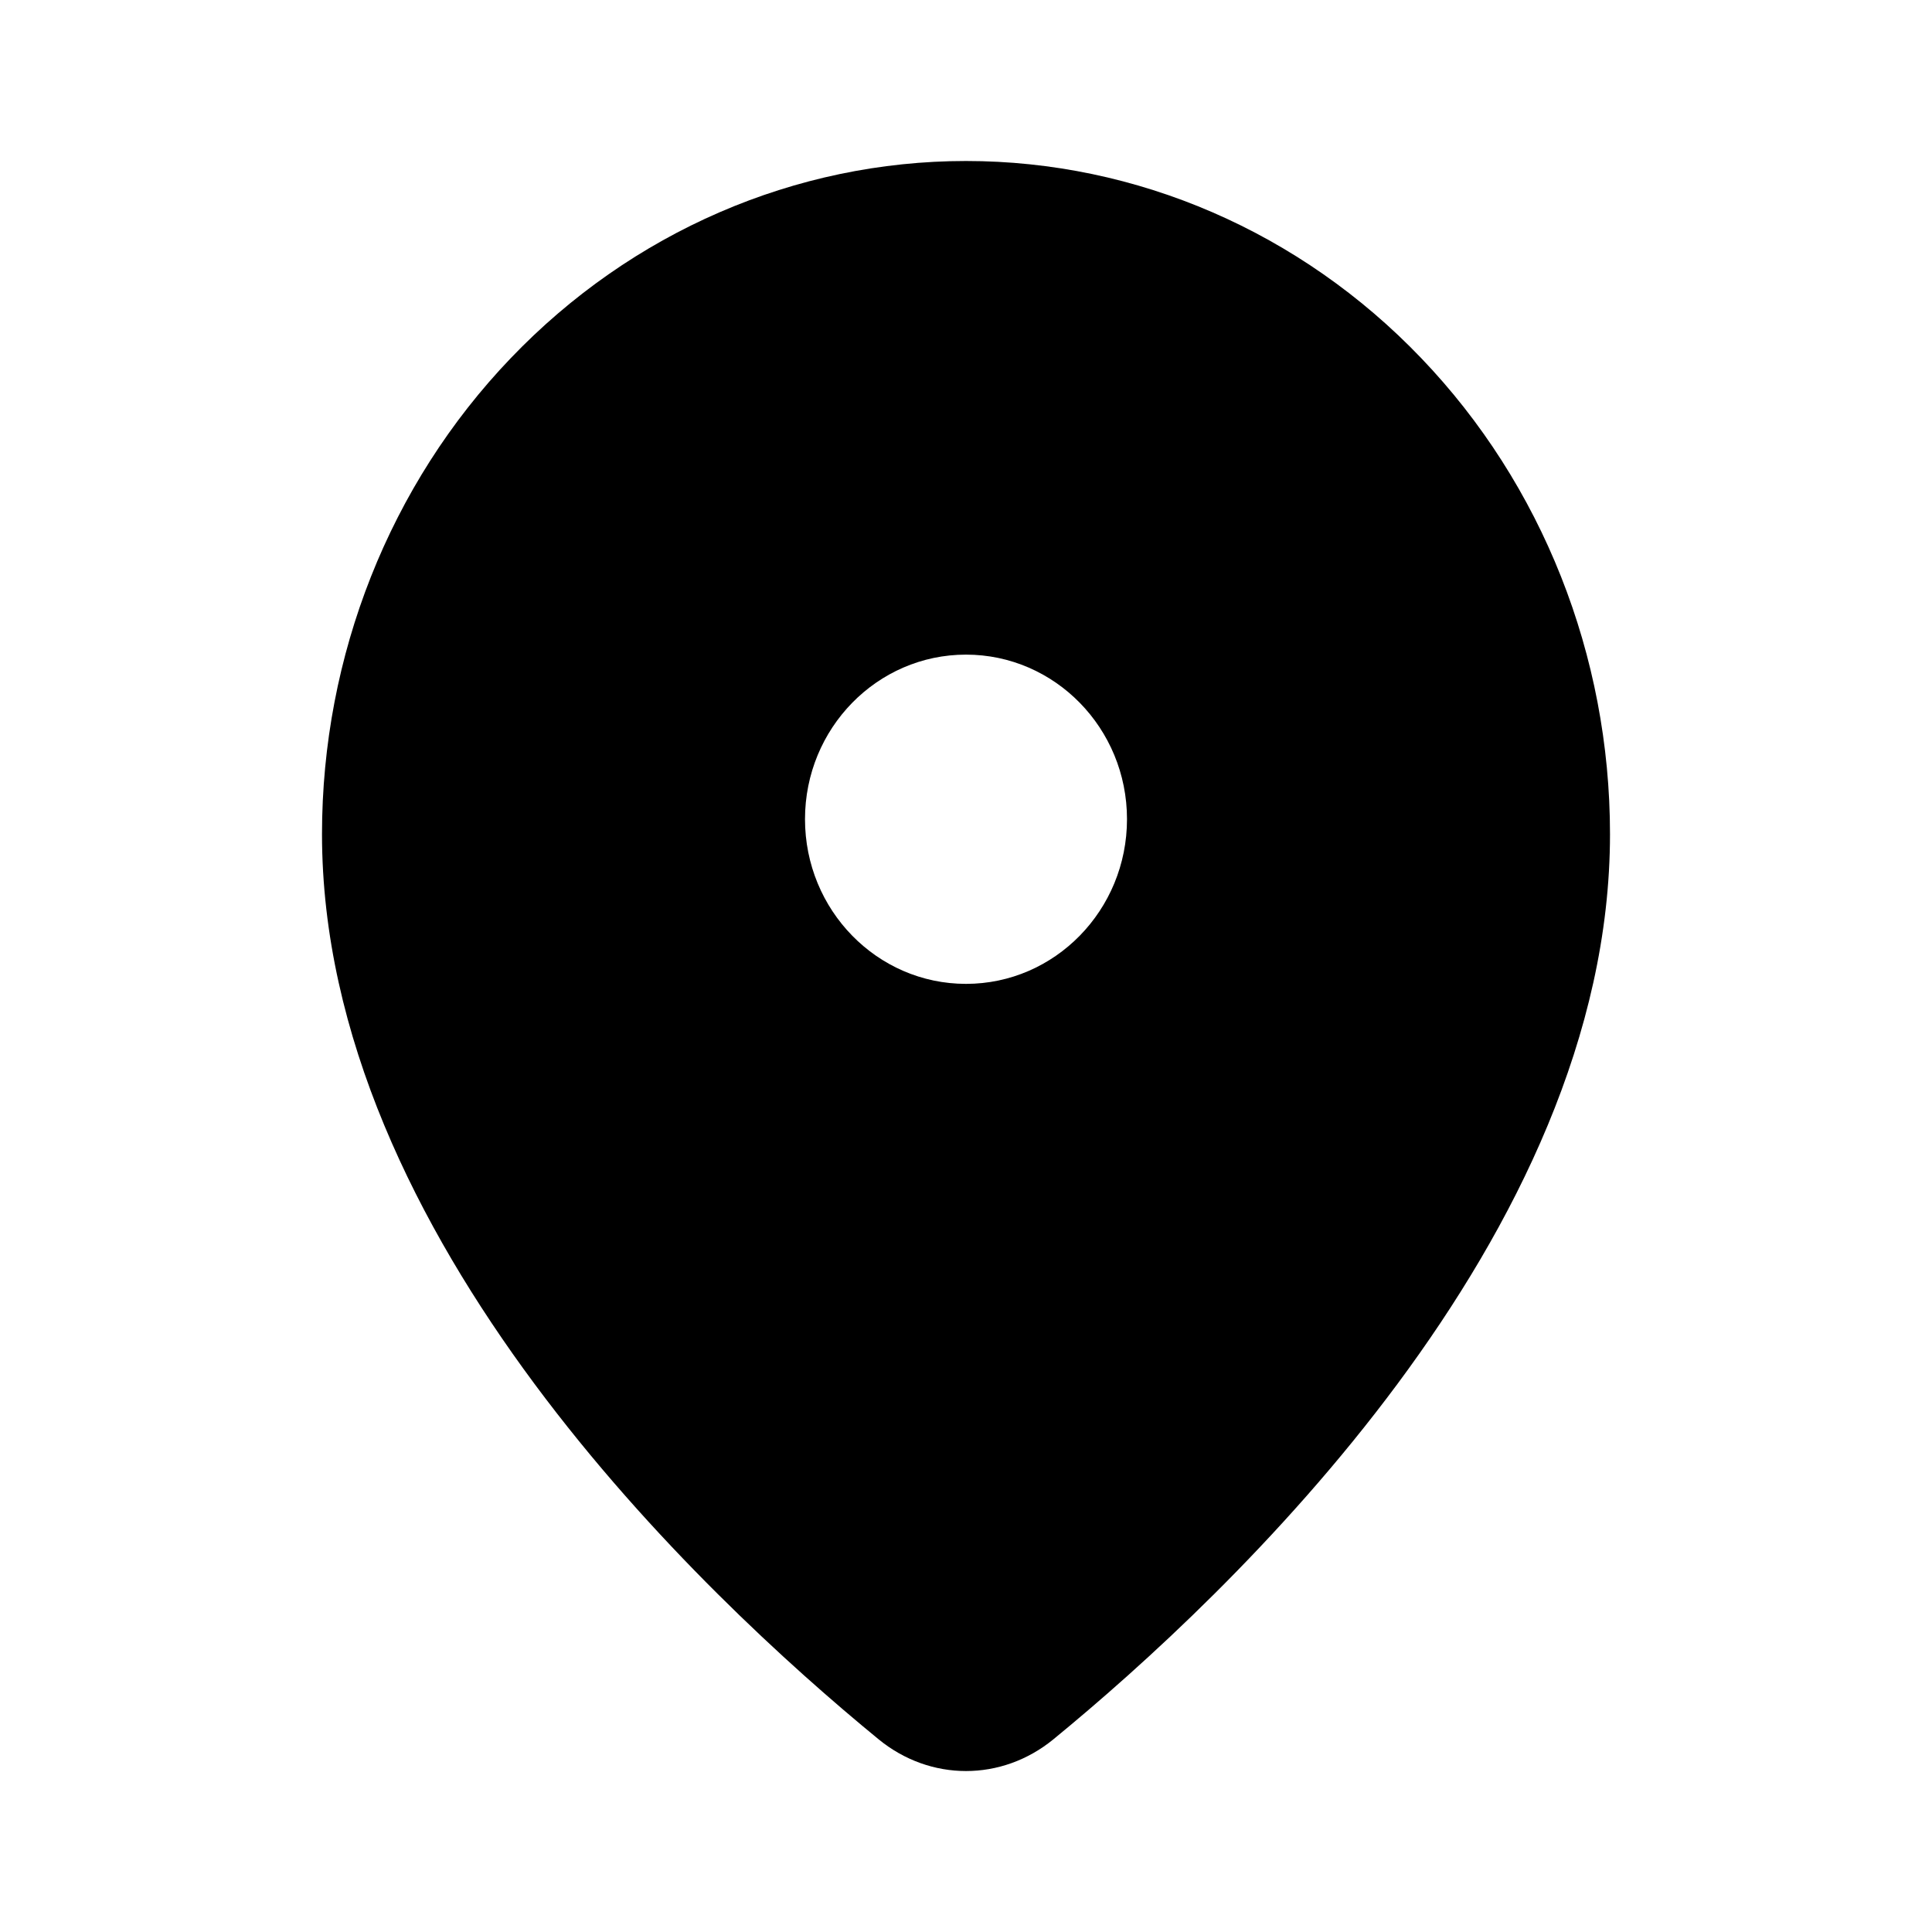 <svg width="12" height="12" viewBox="0 0 12 12"  xmlns="http://www.w3.org/2000/svg">
<path fill-rule="evenodd" clip-rule="evenodd" d="M6.543 10.803C7.636 9.907 10 7.682 10 5.181C10 4.072 9.579 3.009 8.828 2.225C8.078 1.441 7.061 1 6 1C4.939 1 3.922 1.441 3.172 2.225C2.421 3.009 2 4.072 2 5.181C2 7.682 4.364 9.907 5.457 10.803C5.778 11.066 6.222 11.066 6.543 10.803ZM5 5.088C5 4.524 5.448 4.066 6 4.066C6.552 4.066 7 4.524 7 5.088C7 5.653 6.552 6.111 6 6.111C5.448 6.111 5 5.653 5 5.088Z" />
</svg>
